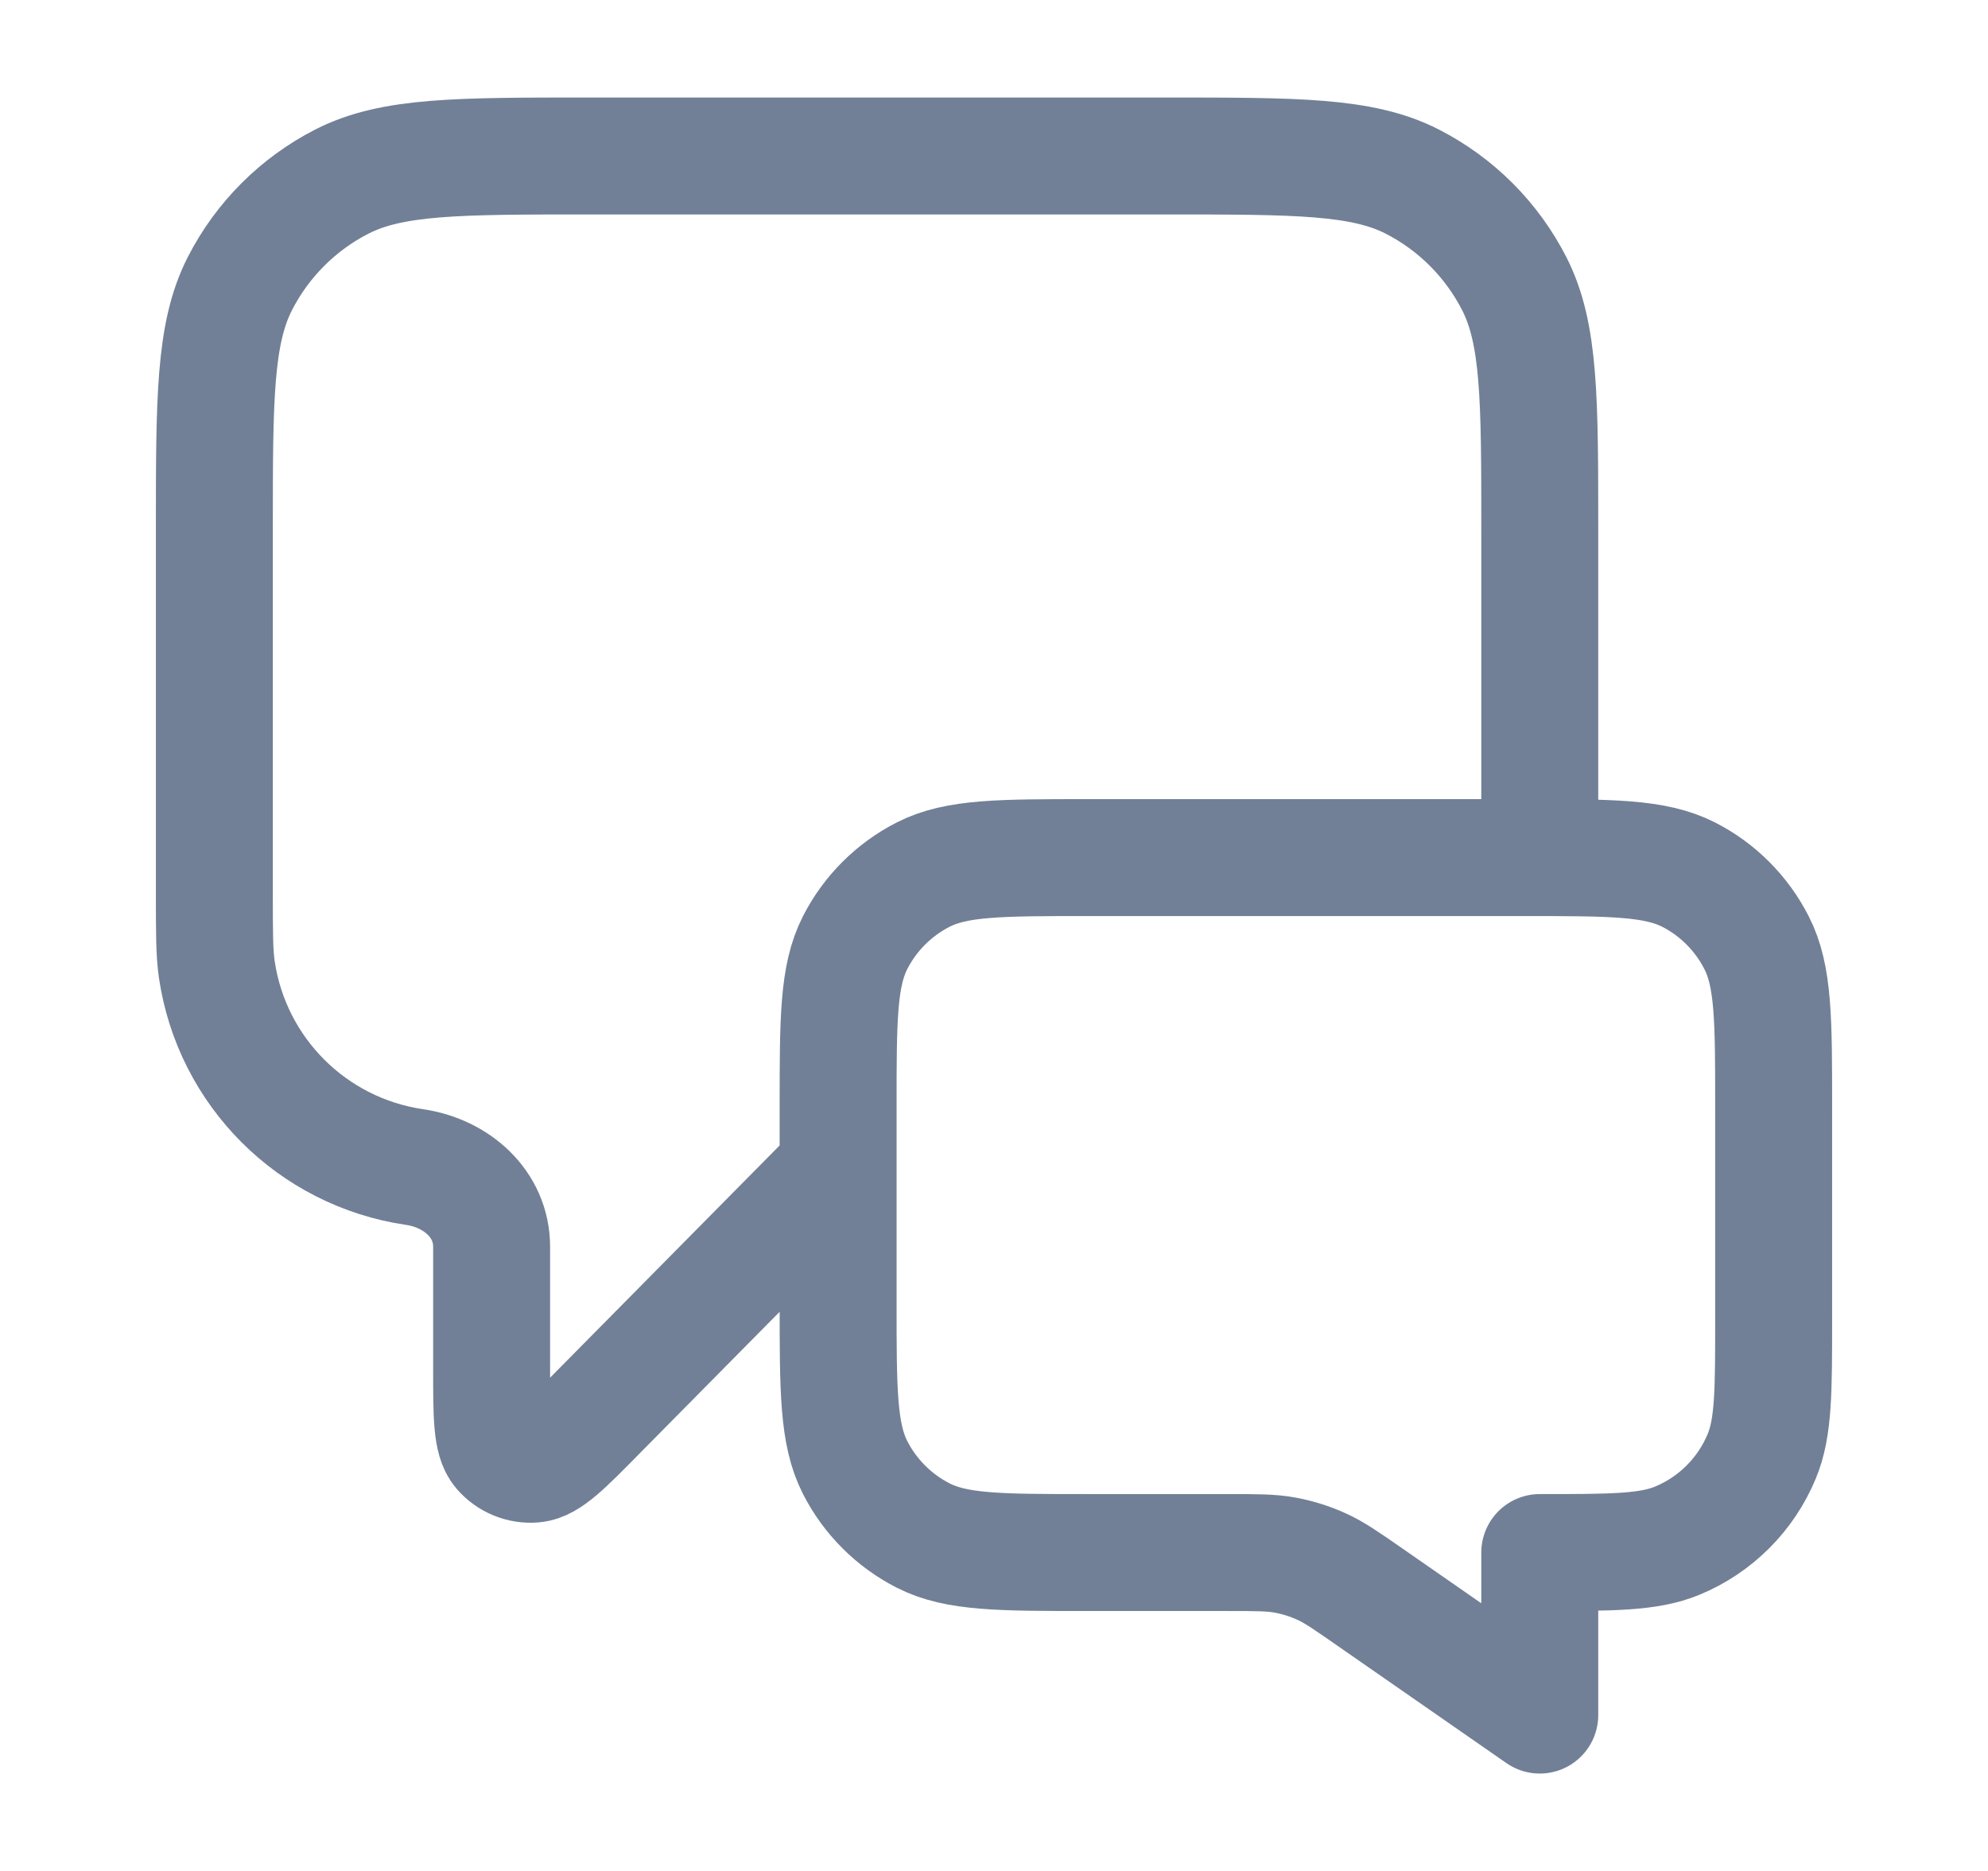 <svg width="17" height="16" viewBox="0 0 17 16" fill="none" xmlns="http://www.w3.org/2000/svg">
<path d="M7.167 10.001L5.116 12.076C4.831 12.366 4.688 12.511 4.565 12.521C4.458 12.53 4.354 12.487 4.284 12.406C4.204 12.312 4.204 12.109 4.204 11.702V10.662C4.204 10.297 3.905 10.032 3.543 9.98V9.98C2.669 9.851 1.983 9.165 1.854 8.291C1.833 8.146 1.833 7.974 1.833 7.63V4.534C1.833 3.414 1.833 2.854 2.051 2.426C2.243 2.05 2.549 1.744 2.925 1.552C3.353 1.334 3.913 1.334 5.033 1.334H9.967C11.087 1.334 11.647 1.334 12.075 1.552C12.451 1.744 12.757 2.05 12.949 2.426C13.167 2.854 13.167 3.414 13.167 4.534V7.334M13.167 14.667L11.716 13.659C11.512 13.517 11.41 13.446 11.299 13.396C11.2 13.351 11.097 13.319 10.99 13.299C10.871 13.277 10.746 13.277 10.498 13.277H9.3C8.553 13.277 8.18 13.277 7.895 13.132C7.644 13.004 7.44 12.8 7.312 12.549C7.167 12.264 7.167 11.89 7.167 11.143V9.467C7.167 8.721 7.167 8.347 7.312 8.062C7.44 7.811 7.644 7.607 7.895 7.479C8.18 7.334 8.553 7.334 9.3 7.334H13.033C13.78 7.334 14.153 7.334 14.439 7.479C14.69 7.607 14.893 7.811 15.021 8.062C15.167 8.347 15.167 8.721 15.167 9.467V11.277C15.167 11.898 15.167 12.209 15.065 12.454C14.93 12.78 14.67 13.04 14.344 13.175C14.098 13.277 13.788 13.277 13.167 13.277V14.667Z" stroke="#718096" stroke-linecap="round" stroke-linejoin="round"/>
</svg>
